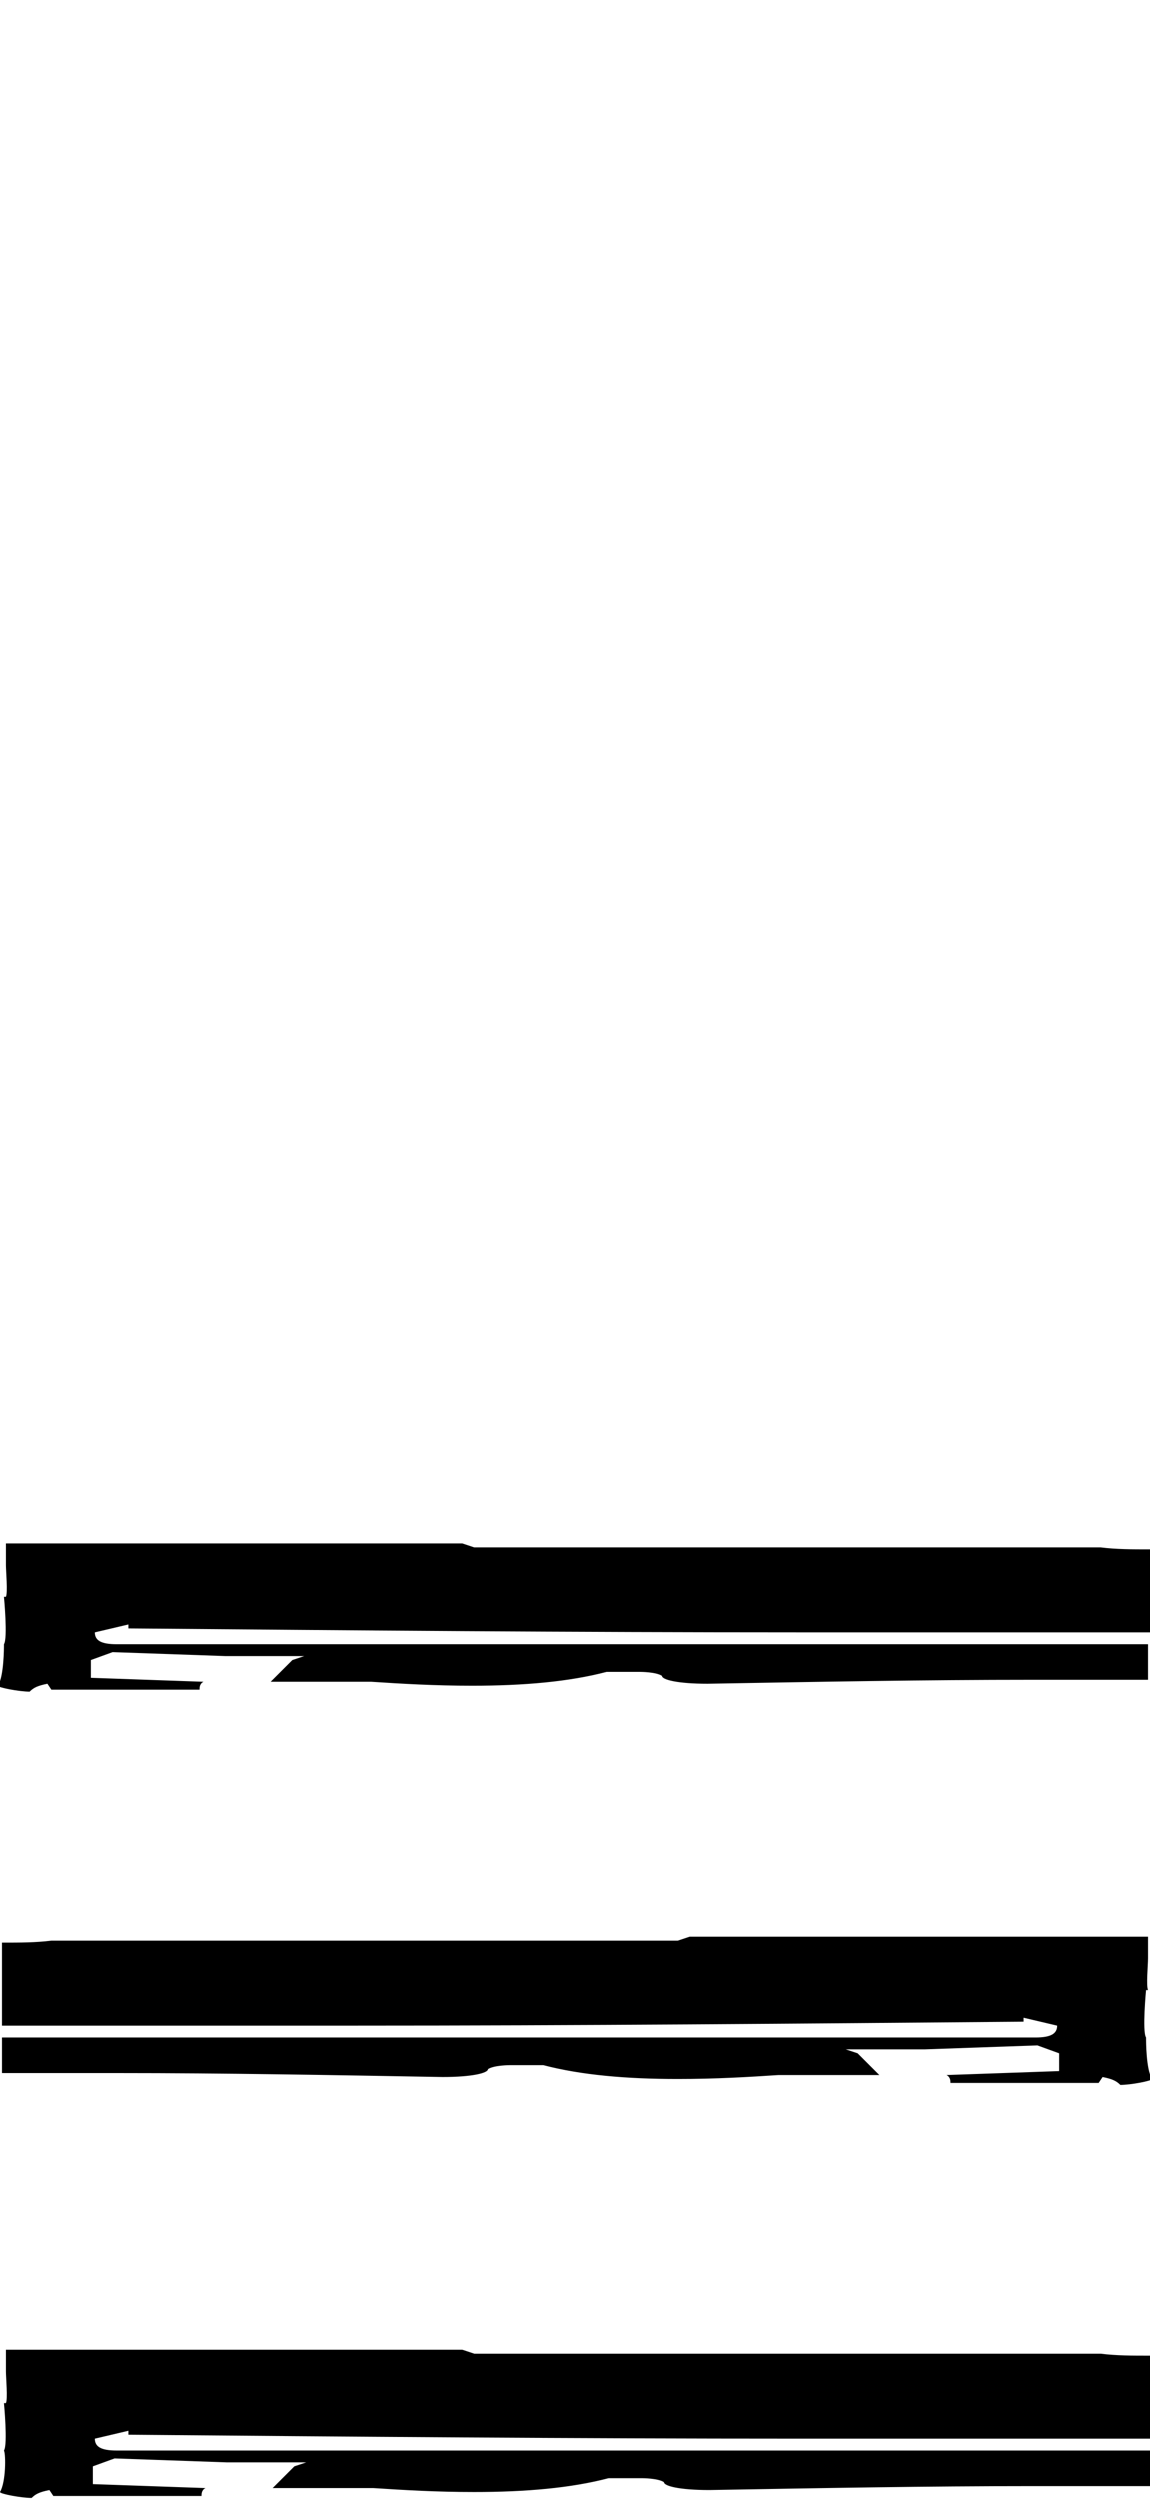 <?xml version="1.0" encoding="UTF-8"?>
<svg id="Layer_1" data-name="Layer 1" xmlns="http://www.w3.org/2000/svg" viewBox="0 0 5.82 12.65">
  <defs>
    <style>
      .cls-1 {
        stroke-width: 0px;
      }
    </style>
  </defs>
  <polygon class="cls-1" points="3.2 0 3.2 0 3.19 0 3.2 0"/>
  <g>
    <path class="cls-1" d="m5.8,10.07s-.02.21,0,.24c0,.02,0,.16.03.21,0,.01-.11.03-.16.03-.02-.02-.04-.03-.09-.04l-.02.03c-.25,0-.5,0-.75,0,0-.01,0-.03-.02-.04l.57-.02v-.09l-.11-.04-.57.02h-.4l.06.02.11.11h-.51c-.15.01-.32.02-.51.02-.26,0-.49-.02-.68-.07h-.17s-.08,0-.11.02c0,.02-.08.04-.23.04-.57-.01-1.11-.02-1.64-.02-.21,0-.4,0-.59,0v-.18h5.23c.08,0,.11-.02.11-.06l-.17-.04v.02c-1.13.01-2.26.02-3.39.02-.59,0-1.18,0-1.78,0v-.42c.09,0,.17,0,.25-.01h3.17l.06-.02h1.7c.21,0,.42,0,.62,0,0,.04,0,.07,0,.11,0,.03-.01.14,0,.16Z"/>
    <path class="cls-1" d="m.02,8.08s.02.21,0,.24c0,.02,0,.16-.03.21,0,.01.11.03.16.03.02-.02.04-.03.09-.04l.02.03c.25,0,.5,0,.75,0,0-.01,0-.03.02-.04l-.57-.02v-.09l.11-.04.57.02h.4l-.06.02-.11.11h.51c.15.01.32.02.51.02.26,0,.49-.02.68-.07h.17s.08,0,.11.02c0,.02.08.04.23.04.57-.01,1.11-.02,1.64-.02.21,0,.4,0,.59,0v-.18H.59c-.08,0-.11-.02-.11-.06l.17-.04v.02c1.13.01,2.26.02,3.39.02.59,0,1.18,0,1.78,0v-.42c-.09,0-.17,0-.25-.01h-3.17l-.06-.02H.65c-.21,0-.42,0-.62,0,0,.04,0,.07,0,.11,0,.03.01.14,0,.16Z"/>
    <path class="cls-1" d="m.02,12.16s.02.21,0,.24C.03,12.42.03,12.56,0,12.61c0,.01.11.03.16.03.02-.02.04-.03.09-.04l.02.03c.25,0,.5,0,.75,0,0-.01,0-.03.02-.04l-.57-.02v-.09l.11-.04.57.02h.4l-.06.02-.11.11h.51c.15.01.32.02.51.02.26,0,.49-.02.68-.07h.17s.08,0,.11.02c0,.02.08.04.23.04.57-.01,1.11-.02,1.64-.02.21,0,.4,0,.59,0v-.18H.59c-.08,0-.11-.02-.11-.06l.17-.04v.02c1.13.01,2.26.02,3.39.02.59,0,1.18,0,1.78,0v-.42c-.09,0-.17,0-.25-.01h-3.17l-.06-.02H.65c-.21,0-.42,0-.62,0,0,.04,0,.07,0,.11,0,.03.01.14,0,.16Z"/>
  </g>
</svg>